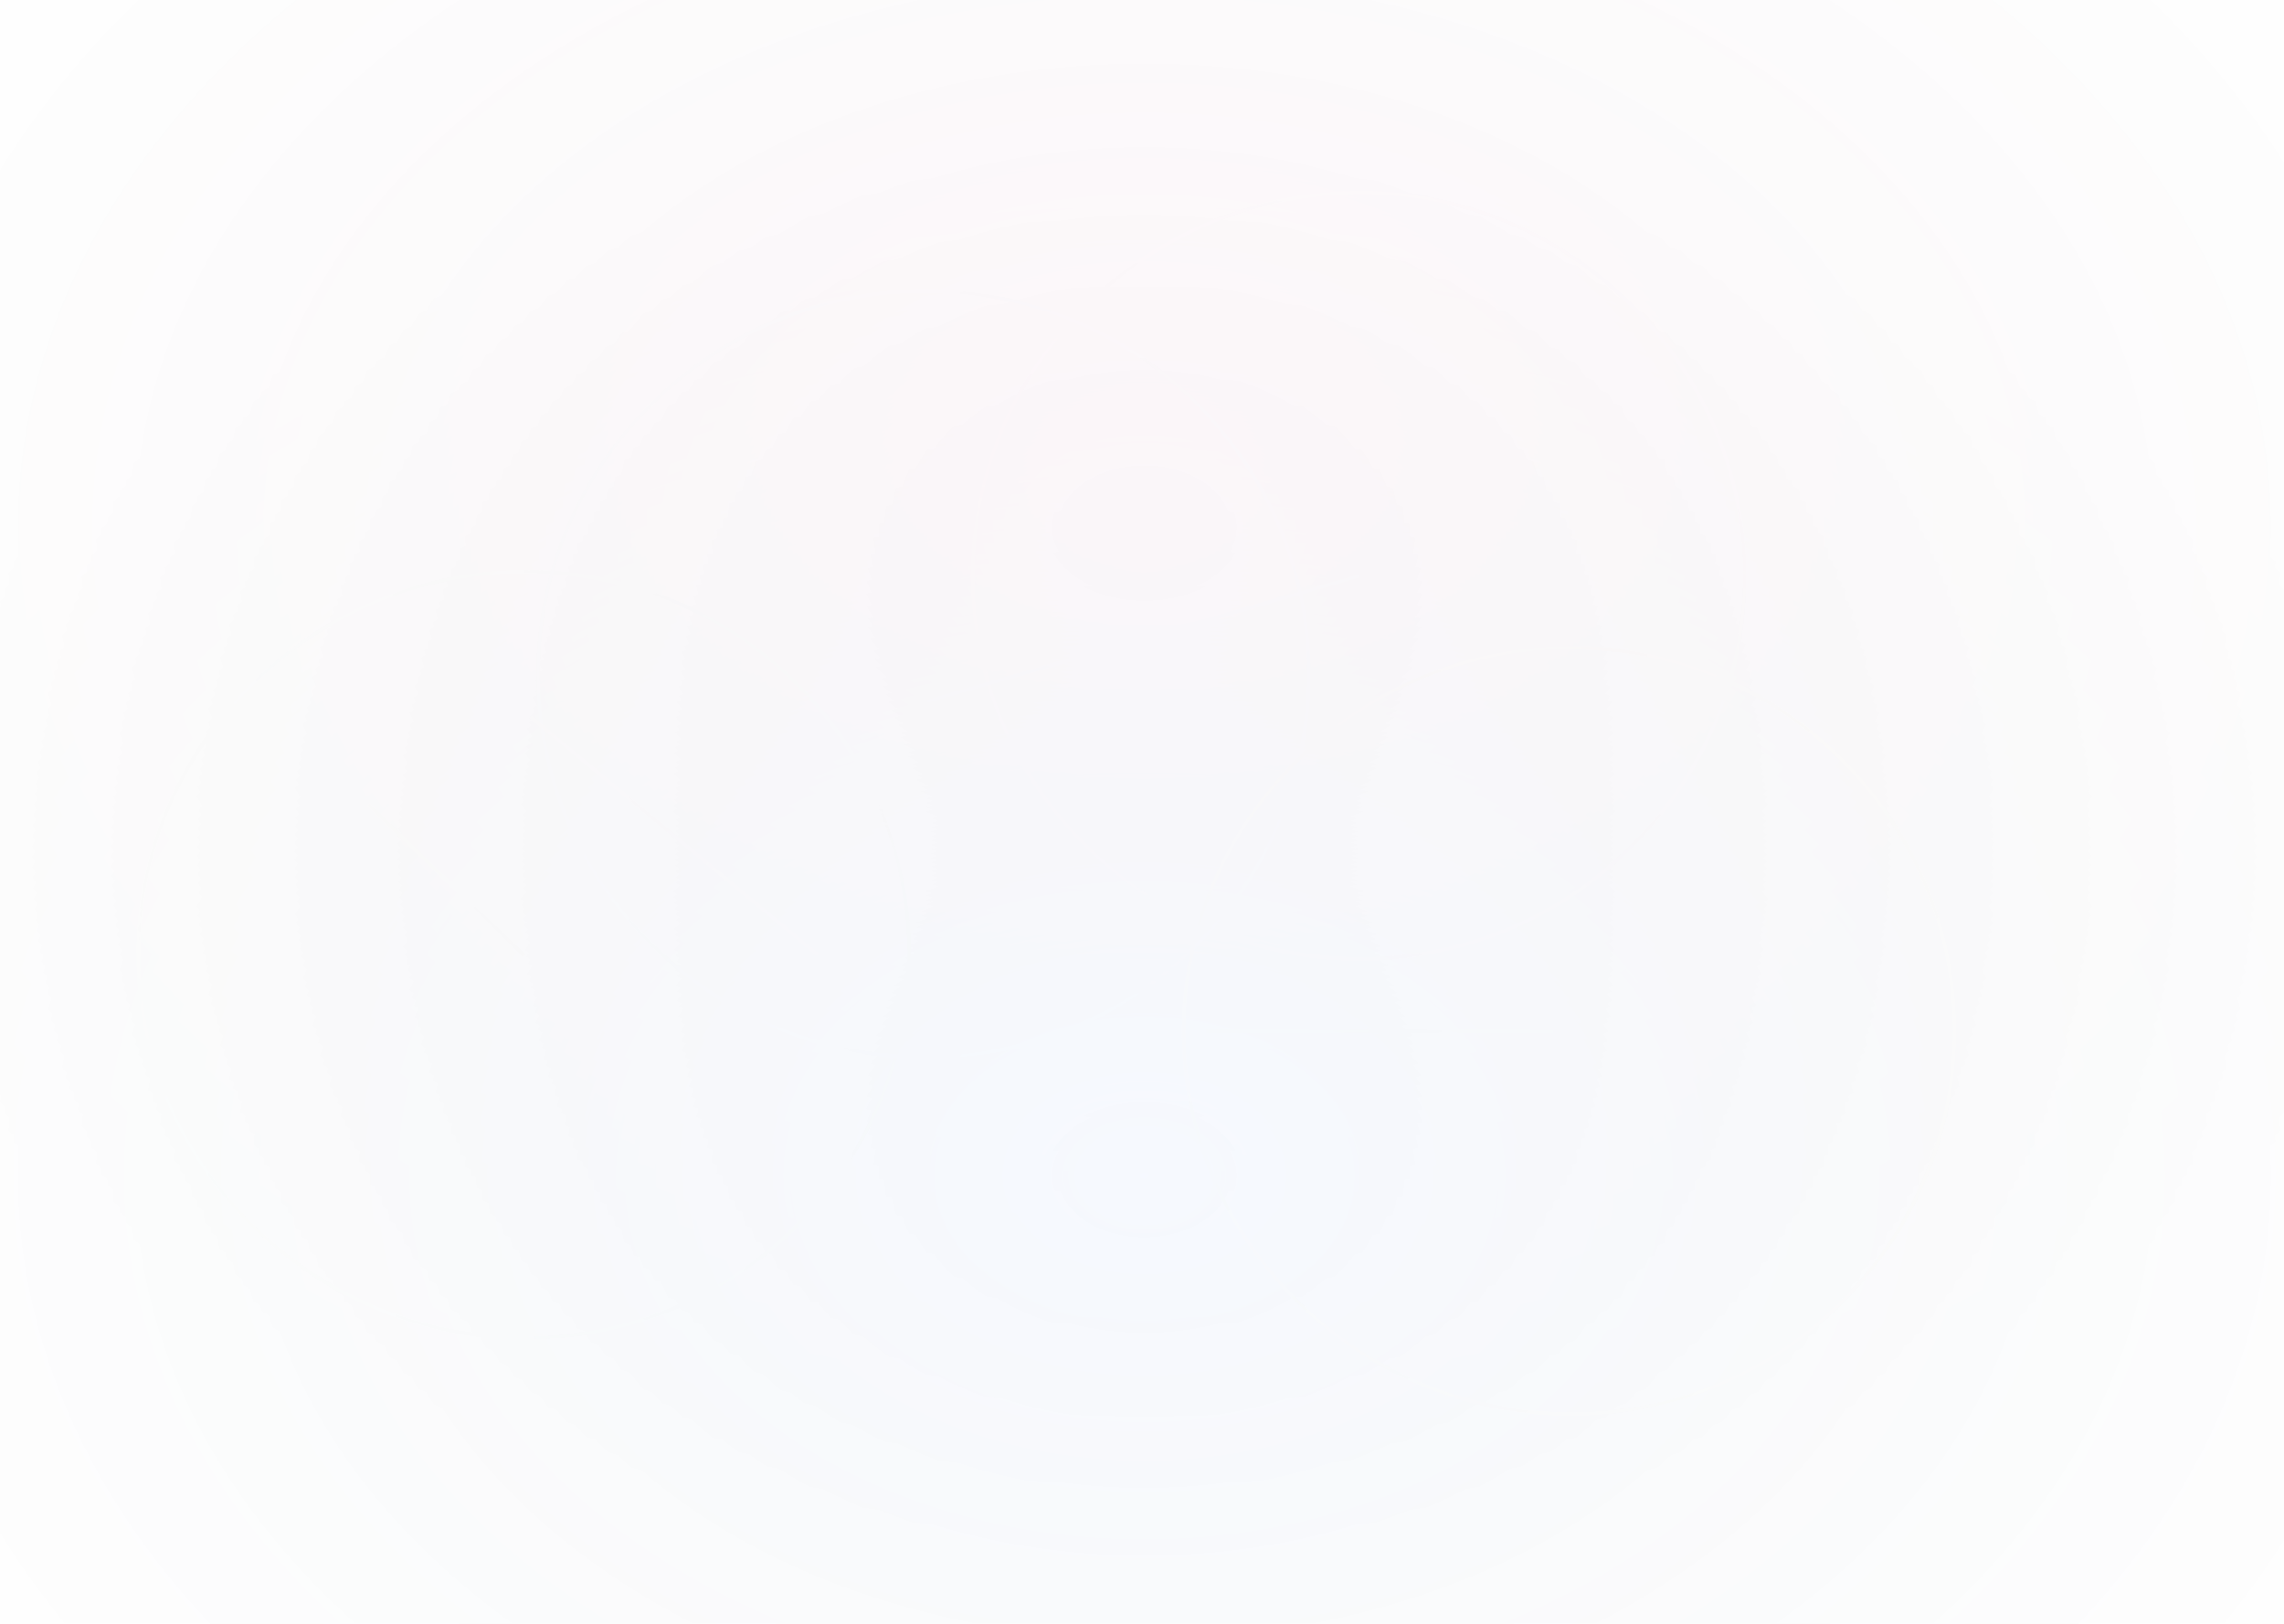 <svg width="1440" height="1024" viewBox="0 0 1440 1024" fill="none" xmlns="http://www.w3.org/2000/svg">
  <g opacity="0.05">
    <path d="M1440 0H0V1024H1440V0Z" fill="url(#paint0_radial_1_2)"/>
    <path d="M1440 0H0V1024H1440V0Z" fill="url(#paint1_radial_1_2)"/>
    <g opacity="0.1">
      <path d="M685.236 533.898C589.235 439.408 589.235 286.785 685.236 192.296C781.236 97.806 933.859 97.806 1028.35 192.296C1123.84 286.785 1123.84 439.408 1028.35 533.898C933.859 628.388 781.236 628.388 685.236 533.898Z" stroke="#EC4899" stroke-width="2"/>
      <path d="M159.236 772.898C63.235 678.408 63.235 525.785 159.236 431.296C255.236 336.806 407.859 336.806 502.349 431.296C596.838 525.785 596.838 678.408 502.349 772.898C407.859 867.388 255.236 867.388 159.236 772.898Z" stroke="#22C55E" stroke-width="2"/>
      <path d="M411.236 595.898C315.235 501.408 315.235 348.785 411.236 254.296C507.236 159.806 659.859 159.806 754.349 254.296C848.838 348.785 848.838 501.408 754.349 595.898C659.859 690.388 507.236 690.388 411.236 595.898Z" stroke="#3B82F6" stroke-width="2"/>
      <path d="M818.236 820.898C722.235 726.408 722.235 573.785 818.236 479.296C914.236 384.806 1066.86 384.806 1161.35 479.296C1255.84 573.785 1255.84 726.408 1161.35 820.898C1066.86 915.388 914.236 915.388 818.236 820.898Z" stroke="#EAB308" stroke-width="2"/>
      <line x1="856.767" y1="363.232" x2="584.767" y2="442.232" stroke="#3B82F6" stroke-width="2"/>
      <line x1="515.518" y1="602.093" x2="334.518" y2="452.093" stroke="#EC4899" stroke-width="2"/>
      <line x1="979.235" y1="650.367" x2="760.235" y2="650.367" stroke="#22C55E" stroke-width="2"/>
      <line x1="330.235" y1="602.367" x2="232.235" y2="507.367" stroke="#EAB308" stroke-width="2"/>
    </g>
  </g>
  <defs>
    <radialGradient id="paint0_radial_1_2" cx="0" cy="0" r="1" gradientUnits="userSpaceOnUse" gradientTransform="translate(721.5 332) rotate(90) scale(641.5 901.5)">
      <stop stop-color="#EC4899"/>
      <stop offset="1" stop-color="#000000" stop-opacity="0"/>
    </radialGradient>
    <radialGradient id="paint1_radial_1_2" cx="0" cy="0" r="1" gradientUnits="userSpaceOnUse" gradientTransform="translate(721.5 742) rotate(90) scale(641.5 901.5)">
      <stop stop-color="#3B82F6"/>
      <stop offset="1" stop-color="#000000" stop-opacity="0"/>
    </radialGradient>
  </defs>
</svg>
